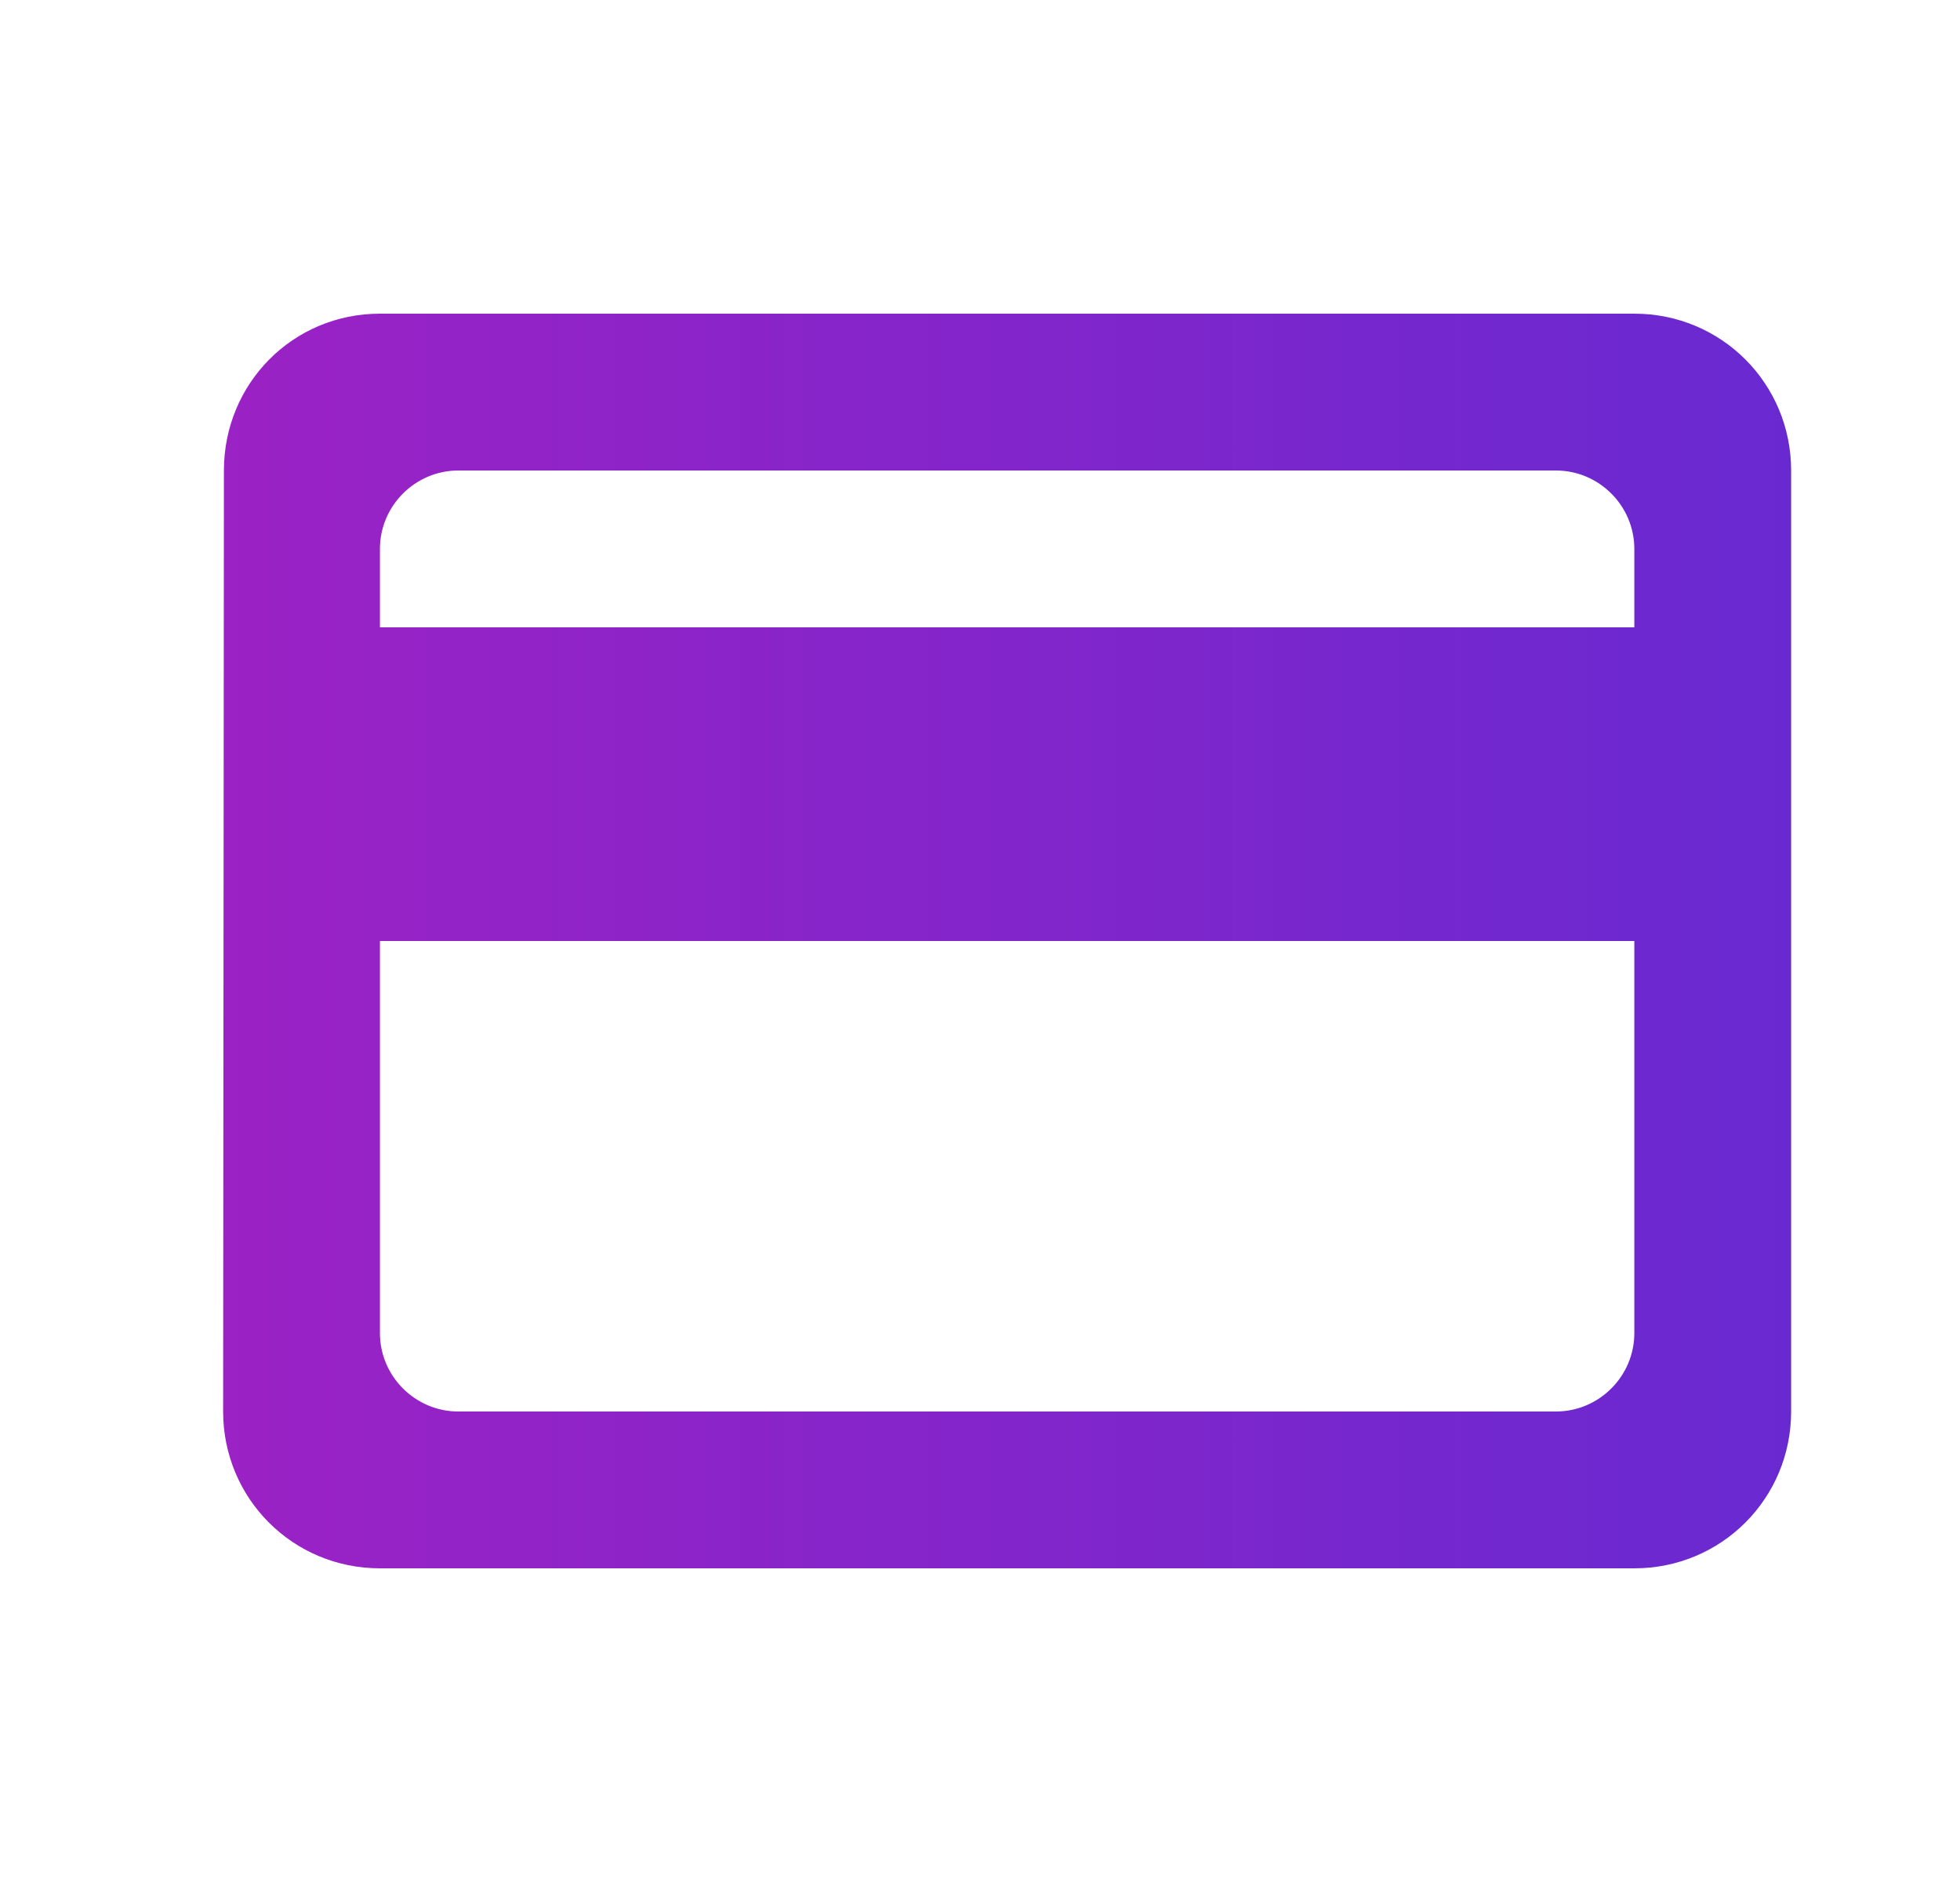 <svg width="25" height="24" viewBox="0 0 25 24" fill="none" xmlns="http://www.w3.org/2000/svg">
<path d="M20.846 4H4.846C3.736 4 2.856 4.89 2.856 6L2.846 18C2.846 19.11 3.736 20 4.846 20H20.846C21.956 20 22.846 19.11 22.846 18V6C22.846 4.89 21.956 4 20.846 4ZM19.846 18H5.846C5.296 18 4.846 17.55 4.846 17V12H20.846V17C20.846 17.55 20.396 18 19.846 18ZM20.846 8H4.846V7C4.846 6.45 5.296 6 5.846 6H19.846C20.396 6 20.846 6.45 20.846 7V8Z" fill="url(#paint0_linear_1430_22599)"/>
<defs>
<linearGradient id="paint0_linear_1430_22599" x1="2.846" y1="12" x2="22.846" y2="12" gradientUnits="userSpaceOnUse">
<stop stop-color="#9B22C5"/>
<stop offset="1" stop-color="#6929D1"/>
</linearGradient>
</defs>
</svg>
